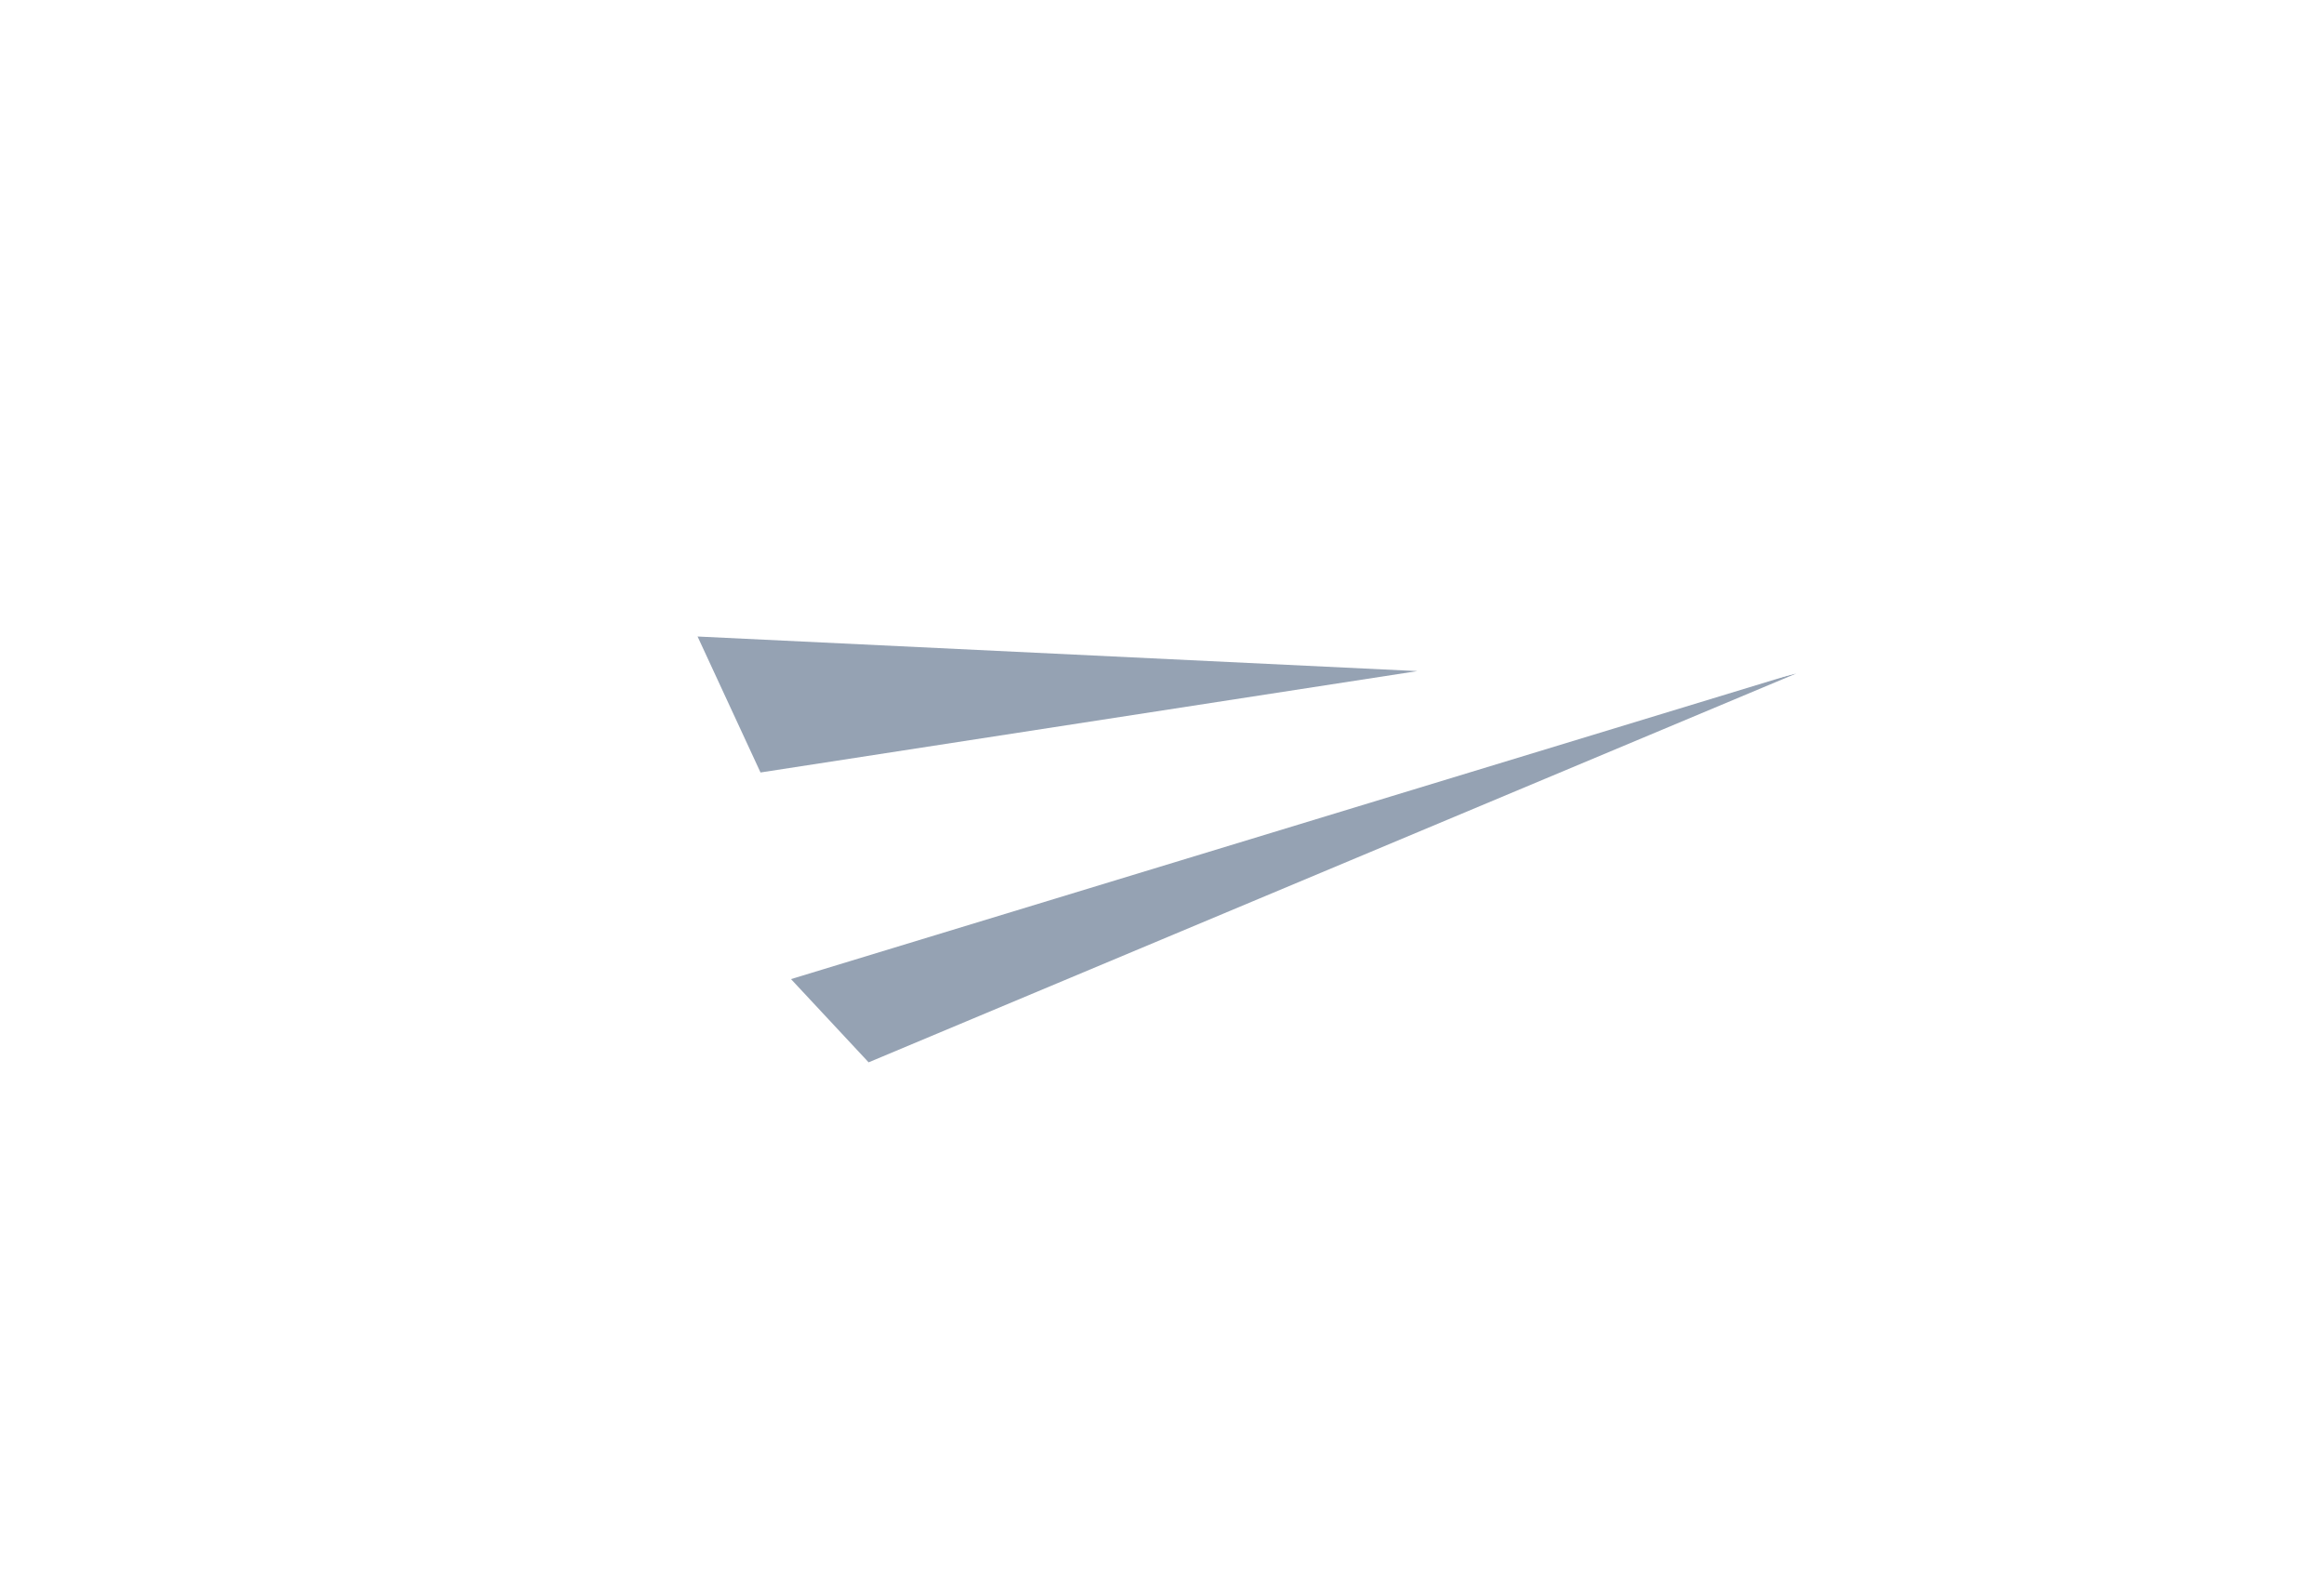 <svg width="140" height="95" viewBox="0 0 140 95" fill="none" xmlns="http://www.w3.org/2000/svg">
<g filter="url(#filter0_d)">
<path d="M44.955 46.078L52.326 53.98L108.211 30.561L44.955 46.078Z" fill="#95A2B3"/>
<path d="M47.603 20L42.022 28.334L45.814 36.523L37.442 37.96L30 54.34L110 29.986L47.603 20Z" fill="white"/>
<path d="M45.814 36.523L42.022 28.334L85.385 30.417L45.814 36.523Z" fill="#95A2B3"/>
</g>
<defs>
<filter id="filter0_d" x="0" y="0" width="140" height="94.34" filterUnits="userSpaceOnUse" color-interpolation-filters="sRGB">
<feFlood flood-opacity="0" result="BackgroundImageFix"/>
<feColorMatrix in="SourceAlpha" type="matrix" values="0 0 0 0 0 0 0 0 0 0 0 0 0 0 0 0 0 0 127 0"/>
<feOffset dy="10"/>
<feGaussianBlur stdDeviation="15"/>
<feColorMatrix type="matrix" values="0 0 0 0 0.188 0 0 0 0 0.2 0 0 0 0 0.224 0 0 0 1 0"/>
<feBlend mode="normal" in2="BackgroundImageFix" result="effect1_dropShadow"/>
<feBlend mode="normal" in="SourceGraphic" in2="effect1_dropShadow" result="shape"/>
</filter>
</defs>
</svg>
